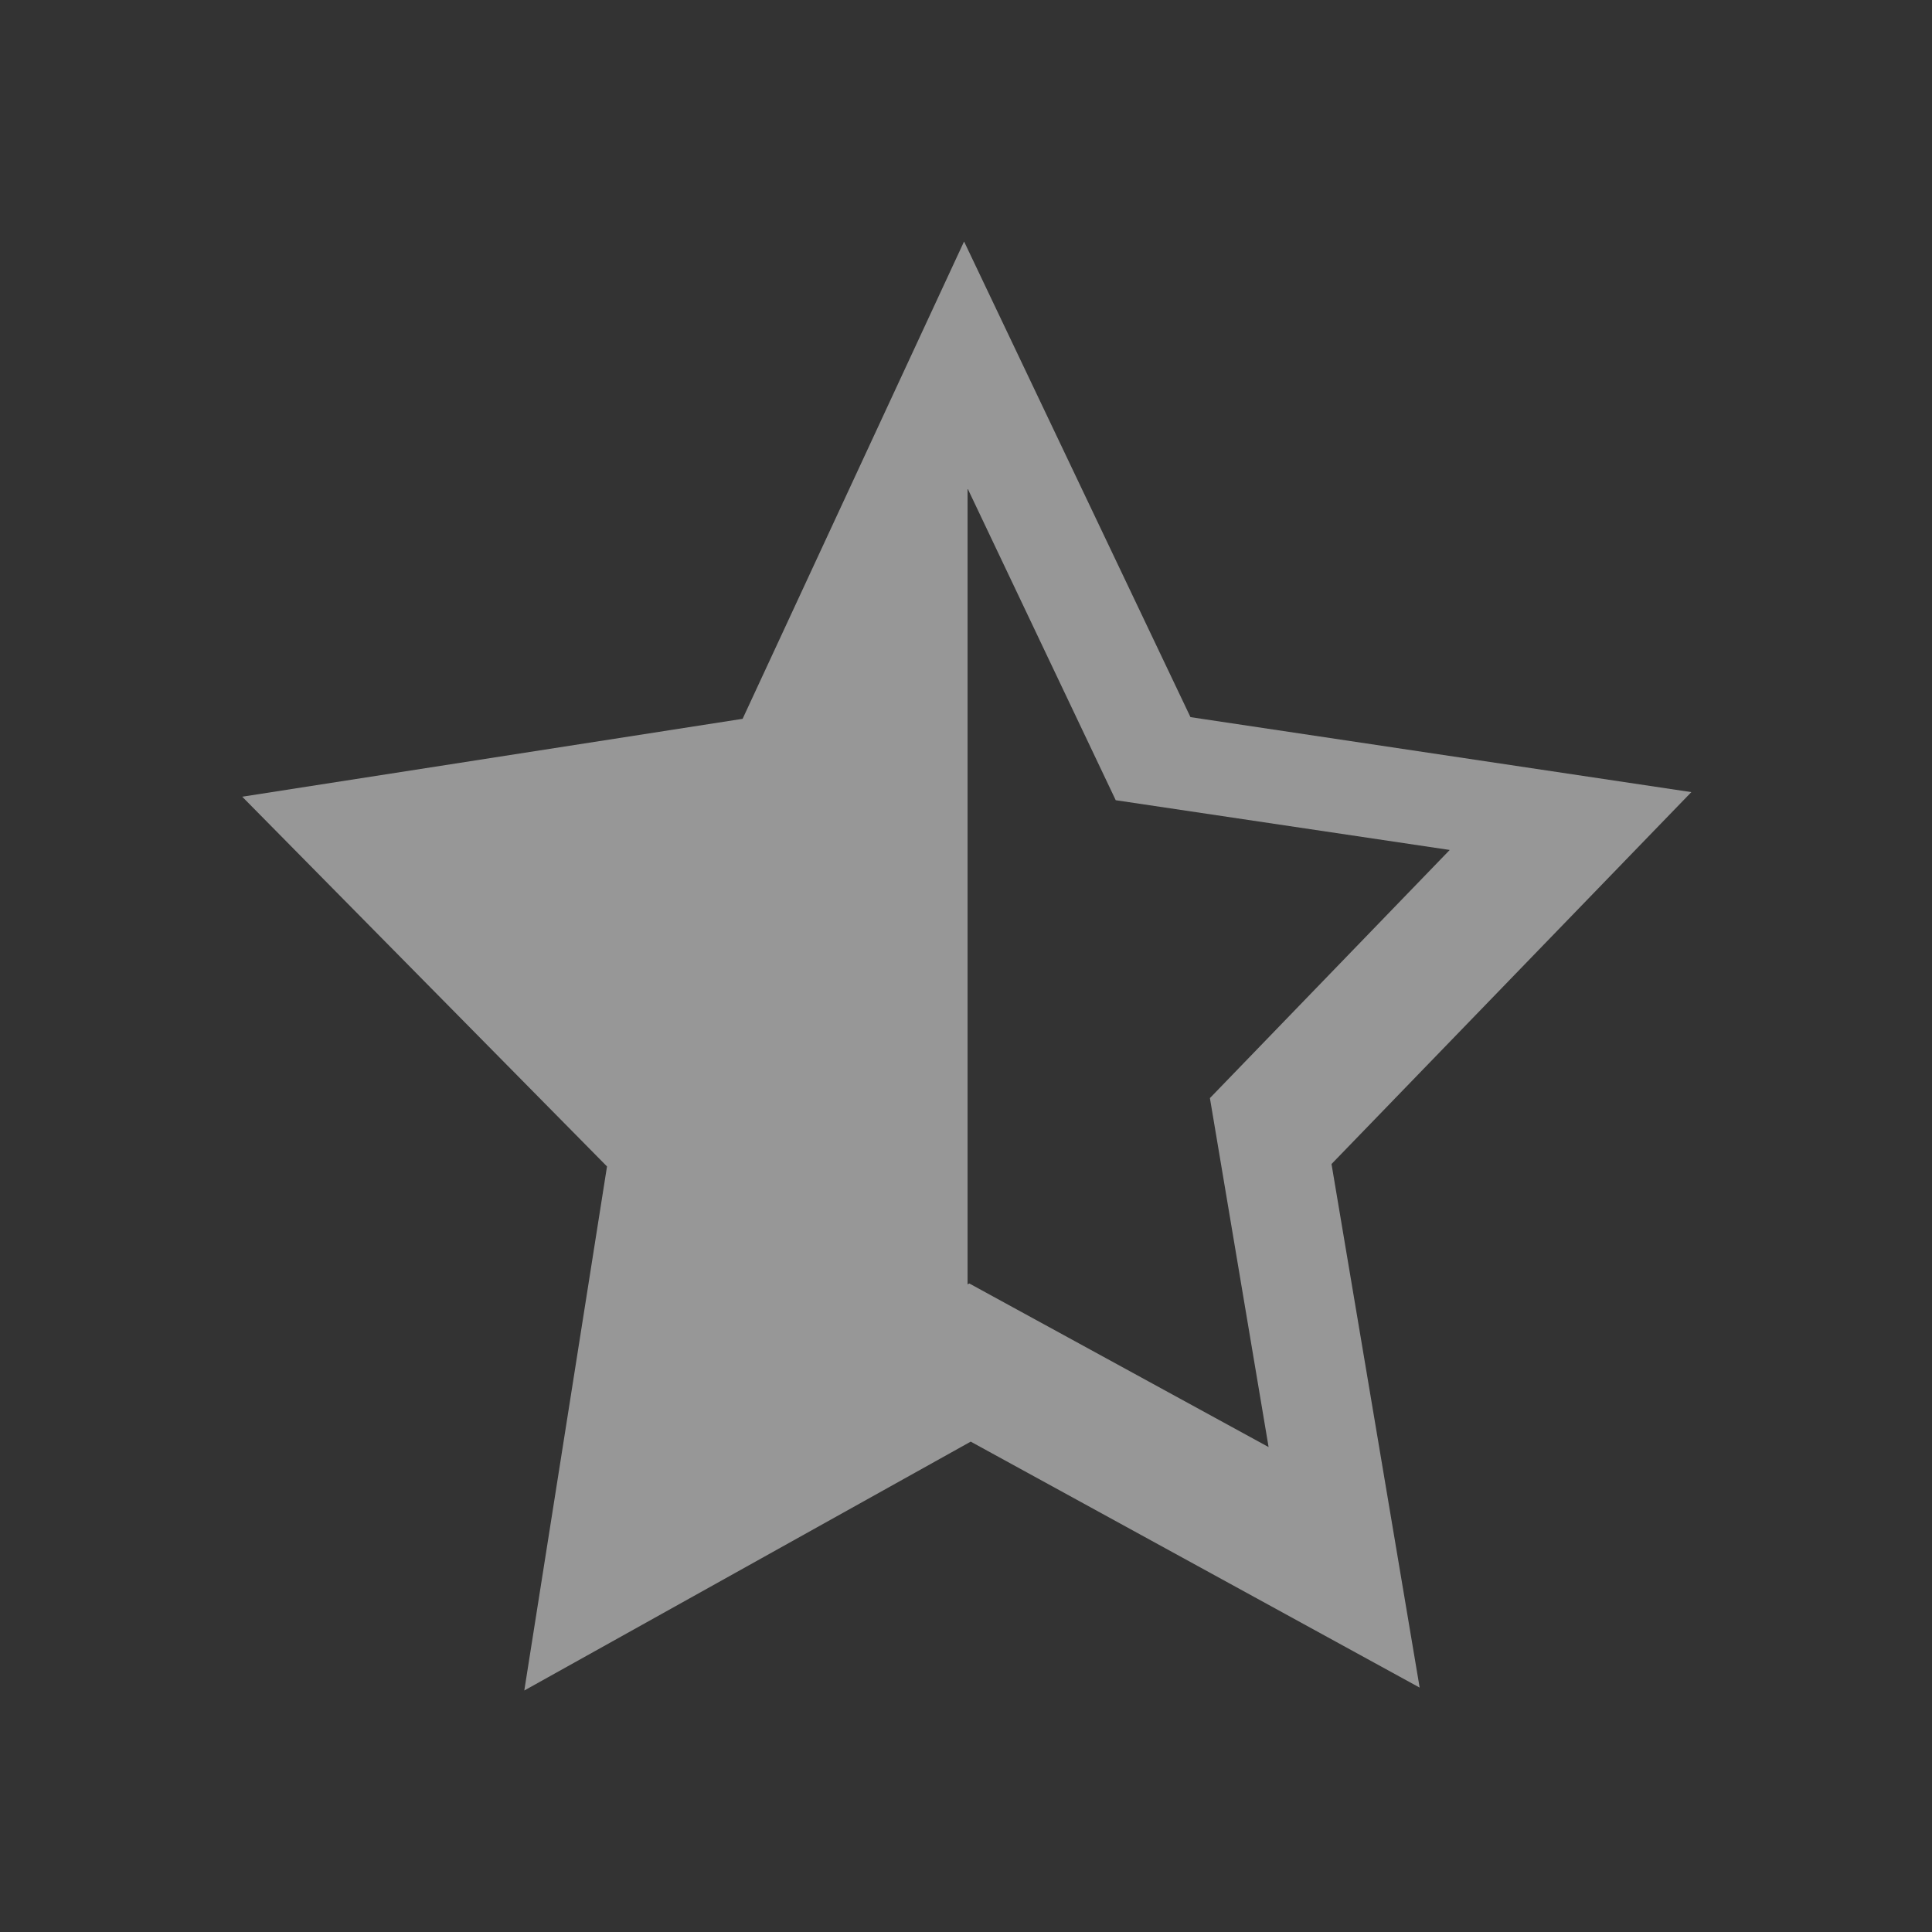 <svg xmlns="http://www.w3.org/2000/svg" viewBox="0 0 16 16">
  <rect x="0" y="0" width="16" height="16" fill="#333333" stroke="none"/>
  <defs id="defs3051">
    <style type="text/css" id="current-color-scheme">
      .ColorScheme-Text {
        color:#fcfcfc;
      }
      </style>
  </defs>
    <path
       style="fill:currentColor;fill-opacity:0.5;stroke:none" 
       d="m 7.984,2 1.875,3.939 4.148,0.621 -2.98,3.08 0.73,4.336 L 8.039,11.939 4.342,14 5.027,9.66 2.006,6.598 6.15,5.953 Z m 0.029,2.045 0,6.592 0.014,-0.008 2.479,1.355 L 10.02,9.094 12.006,7.039 9.24,6.627 Z"
       class="ColorScheme-Text" />
</svg>
